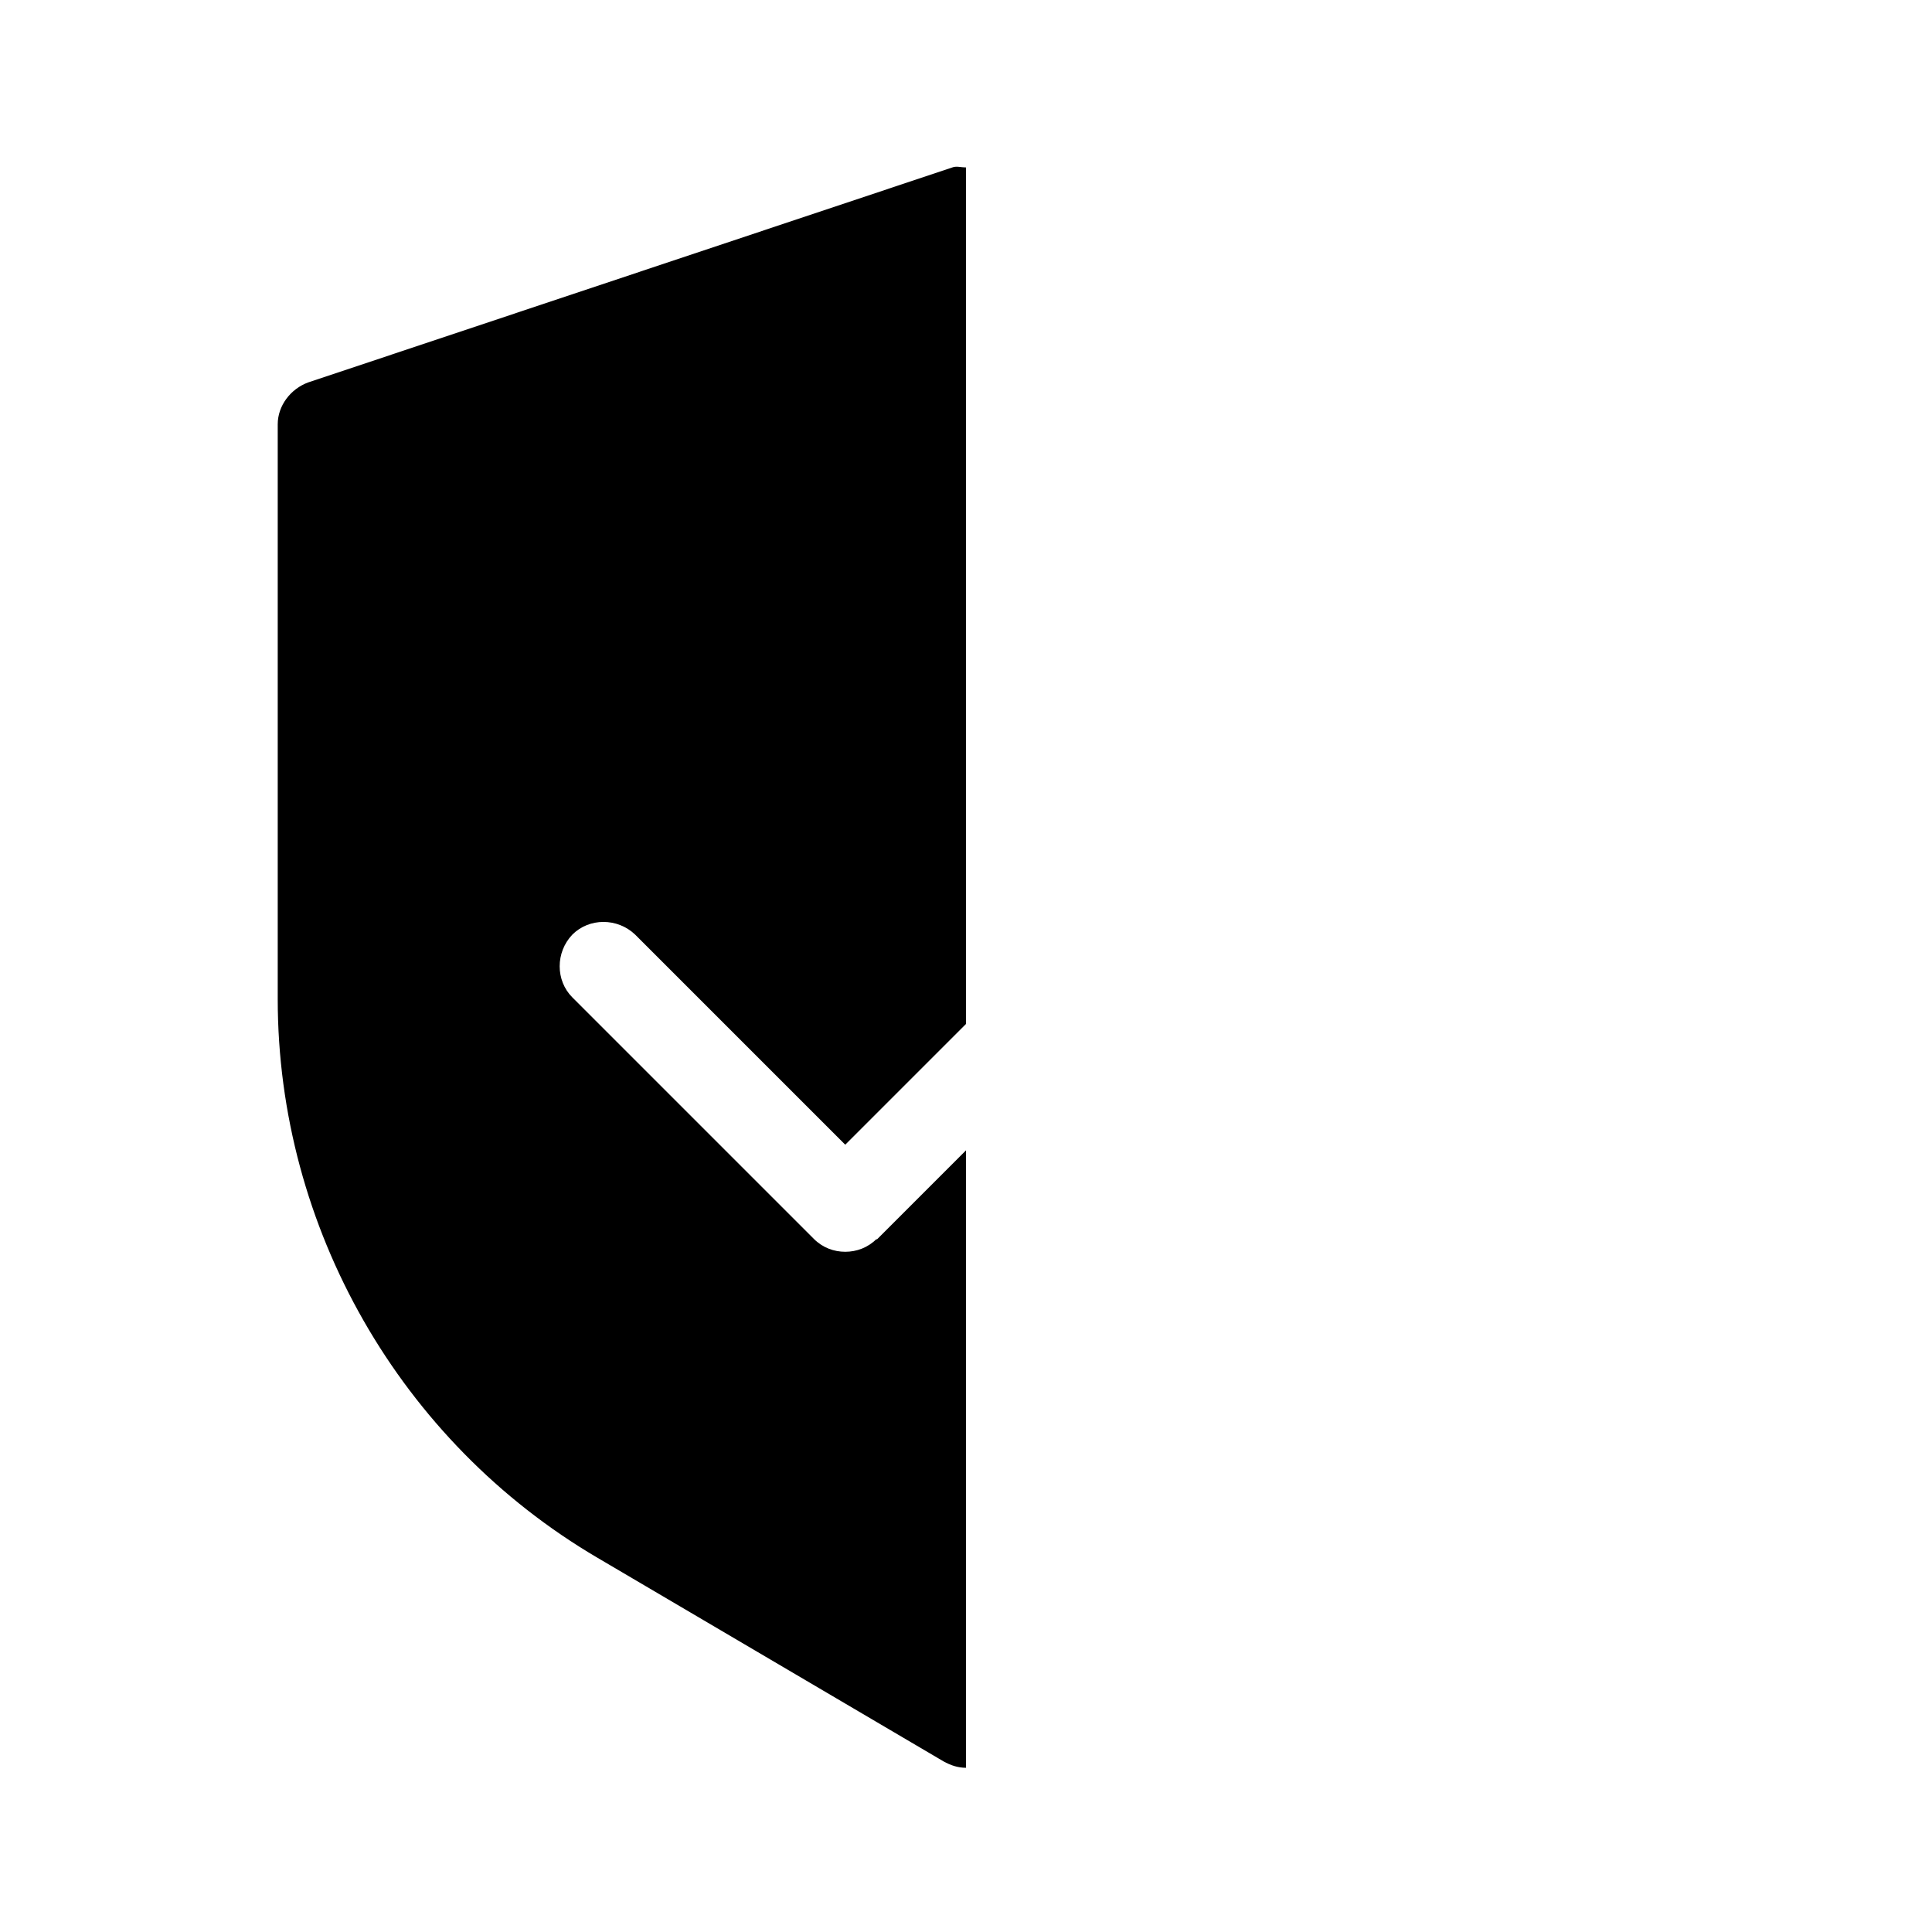 <?xml version="1.0" encoding="UTF-8"?>
<svg id="FF" xmlns="http://www.w3.org/2000/svg" viewBox="0 0 24 24">
  <path d="M10.89,15.39c-.11.11-.25.16-.39.16s-.28-.05-.39-.16l-3-3c-.21-.21-.21-.56,0-.78.21-.21.56-.21.78,0l2.61,2.61,1.5-1.5V2.08c-.06,0-.12-.02-.17,0L3.83,4.75c-.22.08-.38.29-.38.52v7.14c0,2.84,1.52,5.5,3.97,6.94l4.3,2.53c.09.05.18.08.28.08v-7.67l-1.11,1.11Z" style="fill: #000; stroke-width: 0px;"/>
</svg>